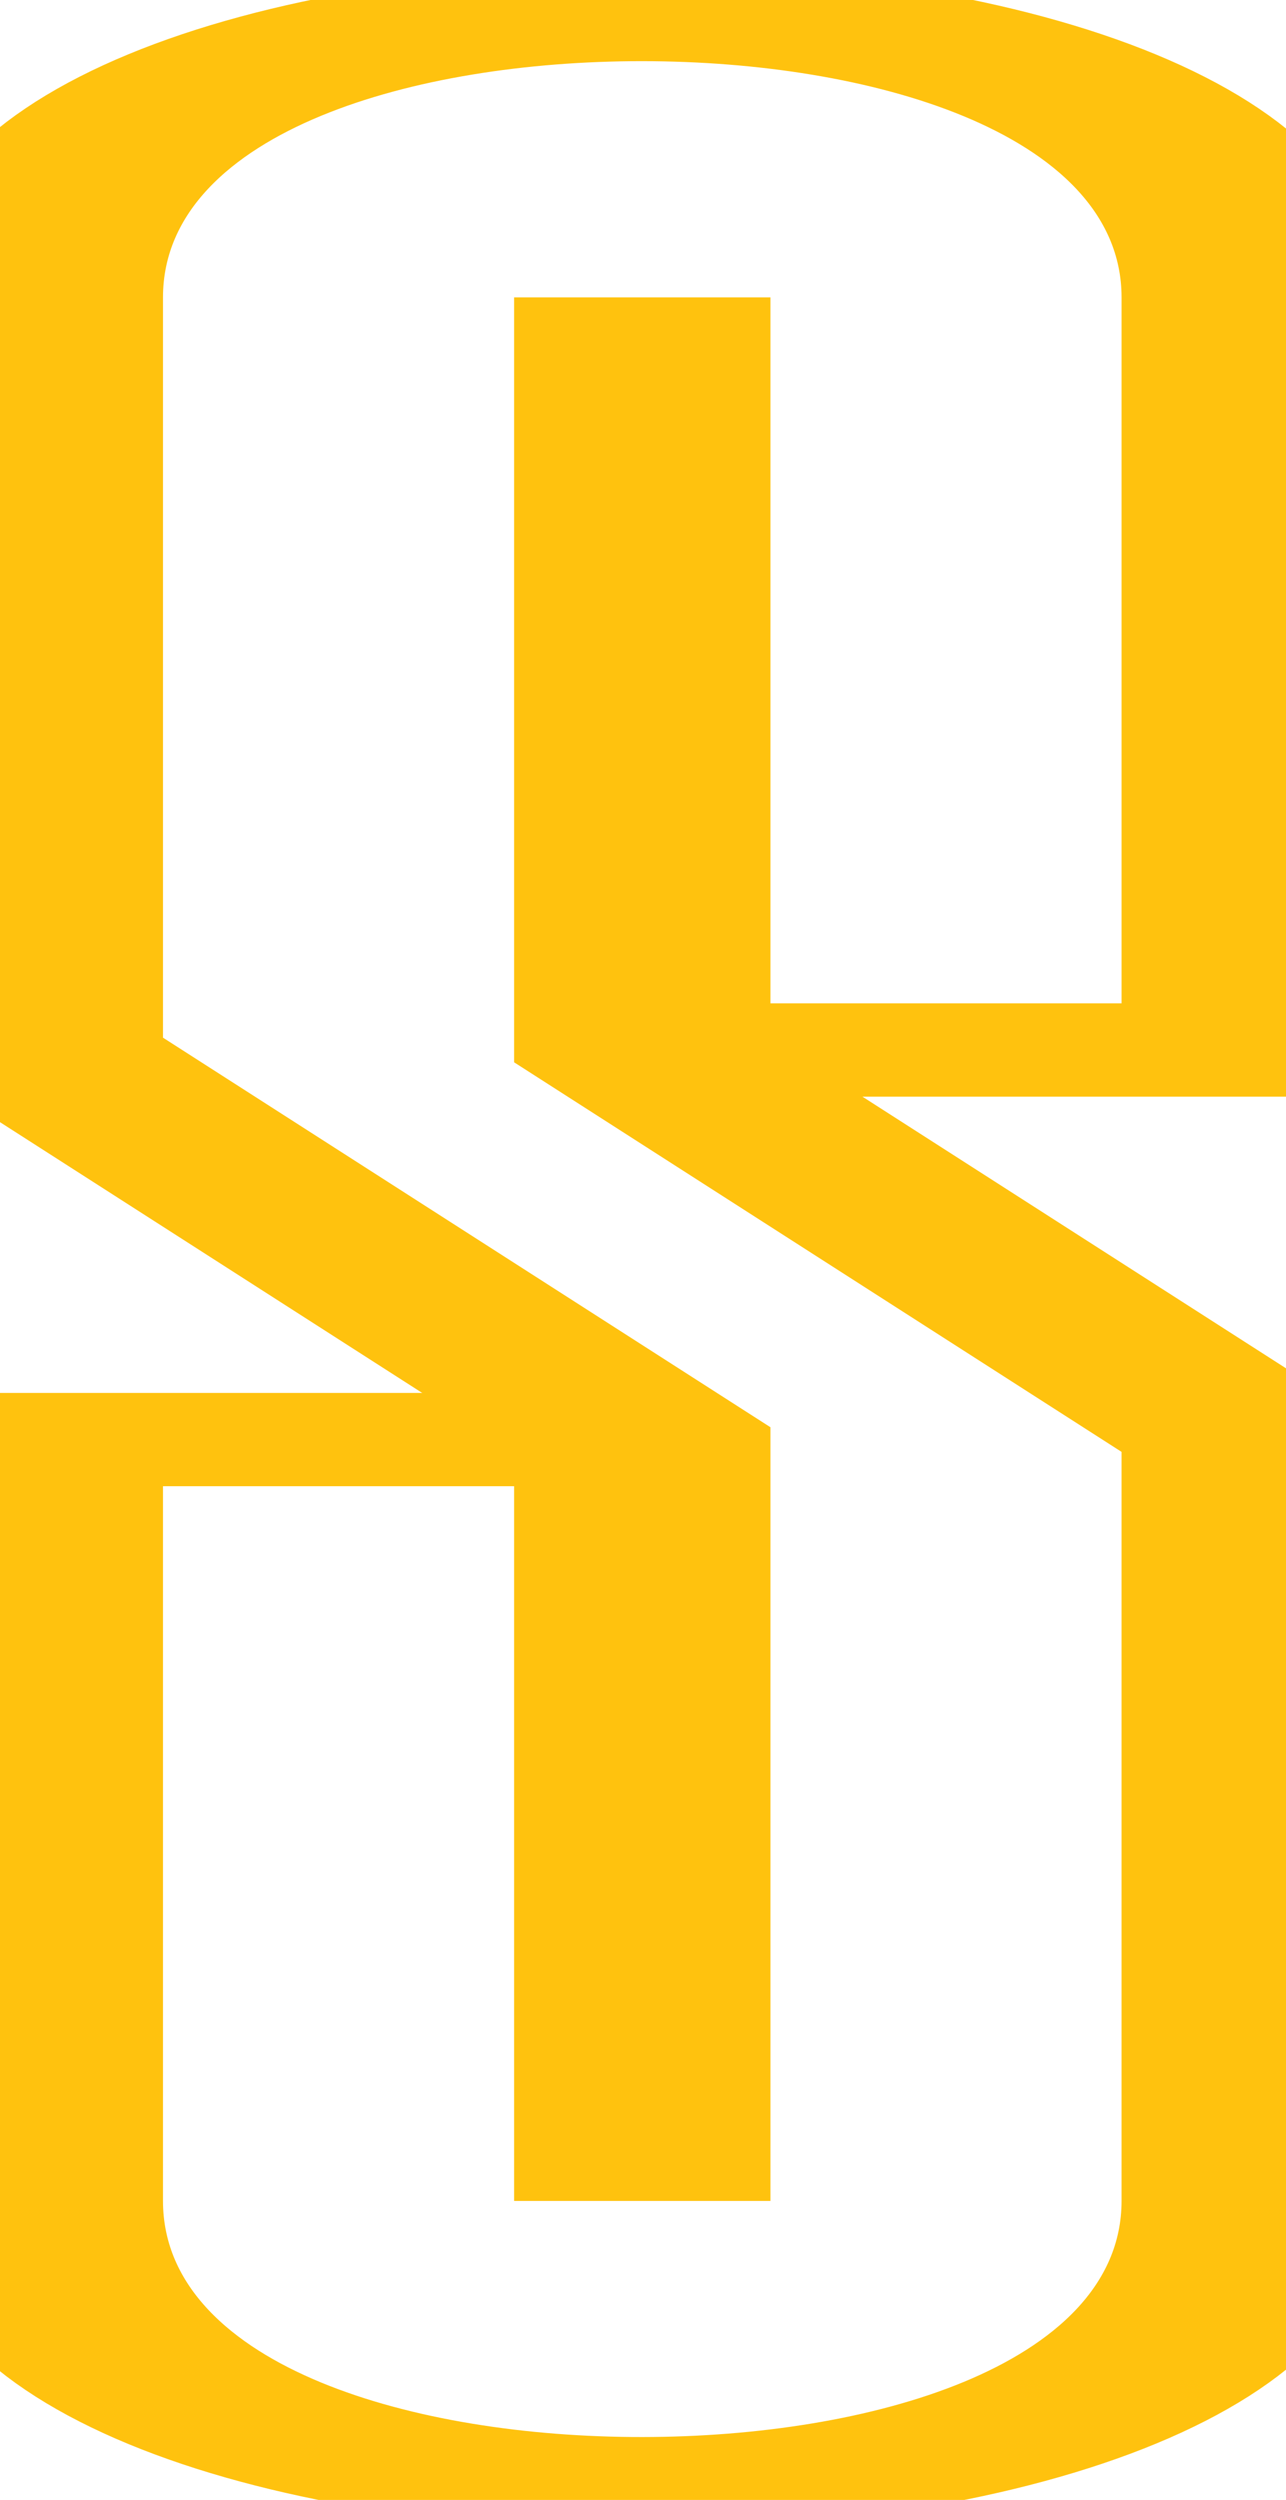 <?xml version="1.0" encoding="UTF-8" standalone="no"?>
<!-- Created with Inkscape (http://www.inkscape.org/) -->
<svg id="svg2" xmlns:rdf="http://www.w3.org/1999/02/22-rdf-syntax-ns#" xmlns="http://www.w3.org/2000/svg" height="797.08" width="410.2" version="1.1" xmlns:cc="http://creativecommons.org/ns#" xmlns:dc="http://purl.org/dc/elements/1.1/">
 <defs id="defs4"></defs>
 <g id="layer1" transform="translate(-105.148,-79.287)">
  <g id="g3916">
   <g id="g4089" transform="matrix(2.11,0,0,1.19,-138.738,-170.908)">
    <g id="g4157" transform="matrix(1.55,0,0,1,-150.035,-35.006)">
     <g id="g3017" stroke-linejoin="miter" stroke="#FFC20E" stroke-linecap="butt" stroke-miterlimit="4" stroke-dasharray="none" stroke-width="25" fill="none">
      <path id="path4109" d="m234.01,324.93,0,201.65,59.245,104.38,0,204c0,100.8-118.49,101.22-118.49,0v-204h58.906"/>
      <path id="path4109-4" d="m234.01,834.96,0-204-59.245-104.38,0-201.65c0-101.19,118.49-100.91,118.49,0v201.65h-58.229"/>
     </g>
    </g>
   </g>
  </g>
 </g>
</svg>
